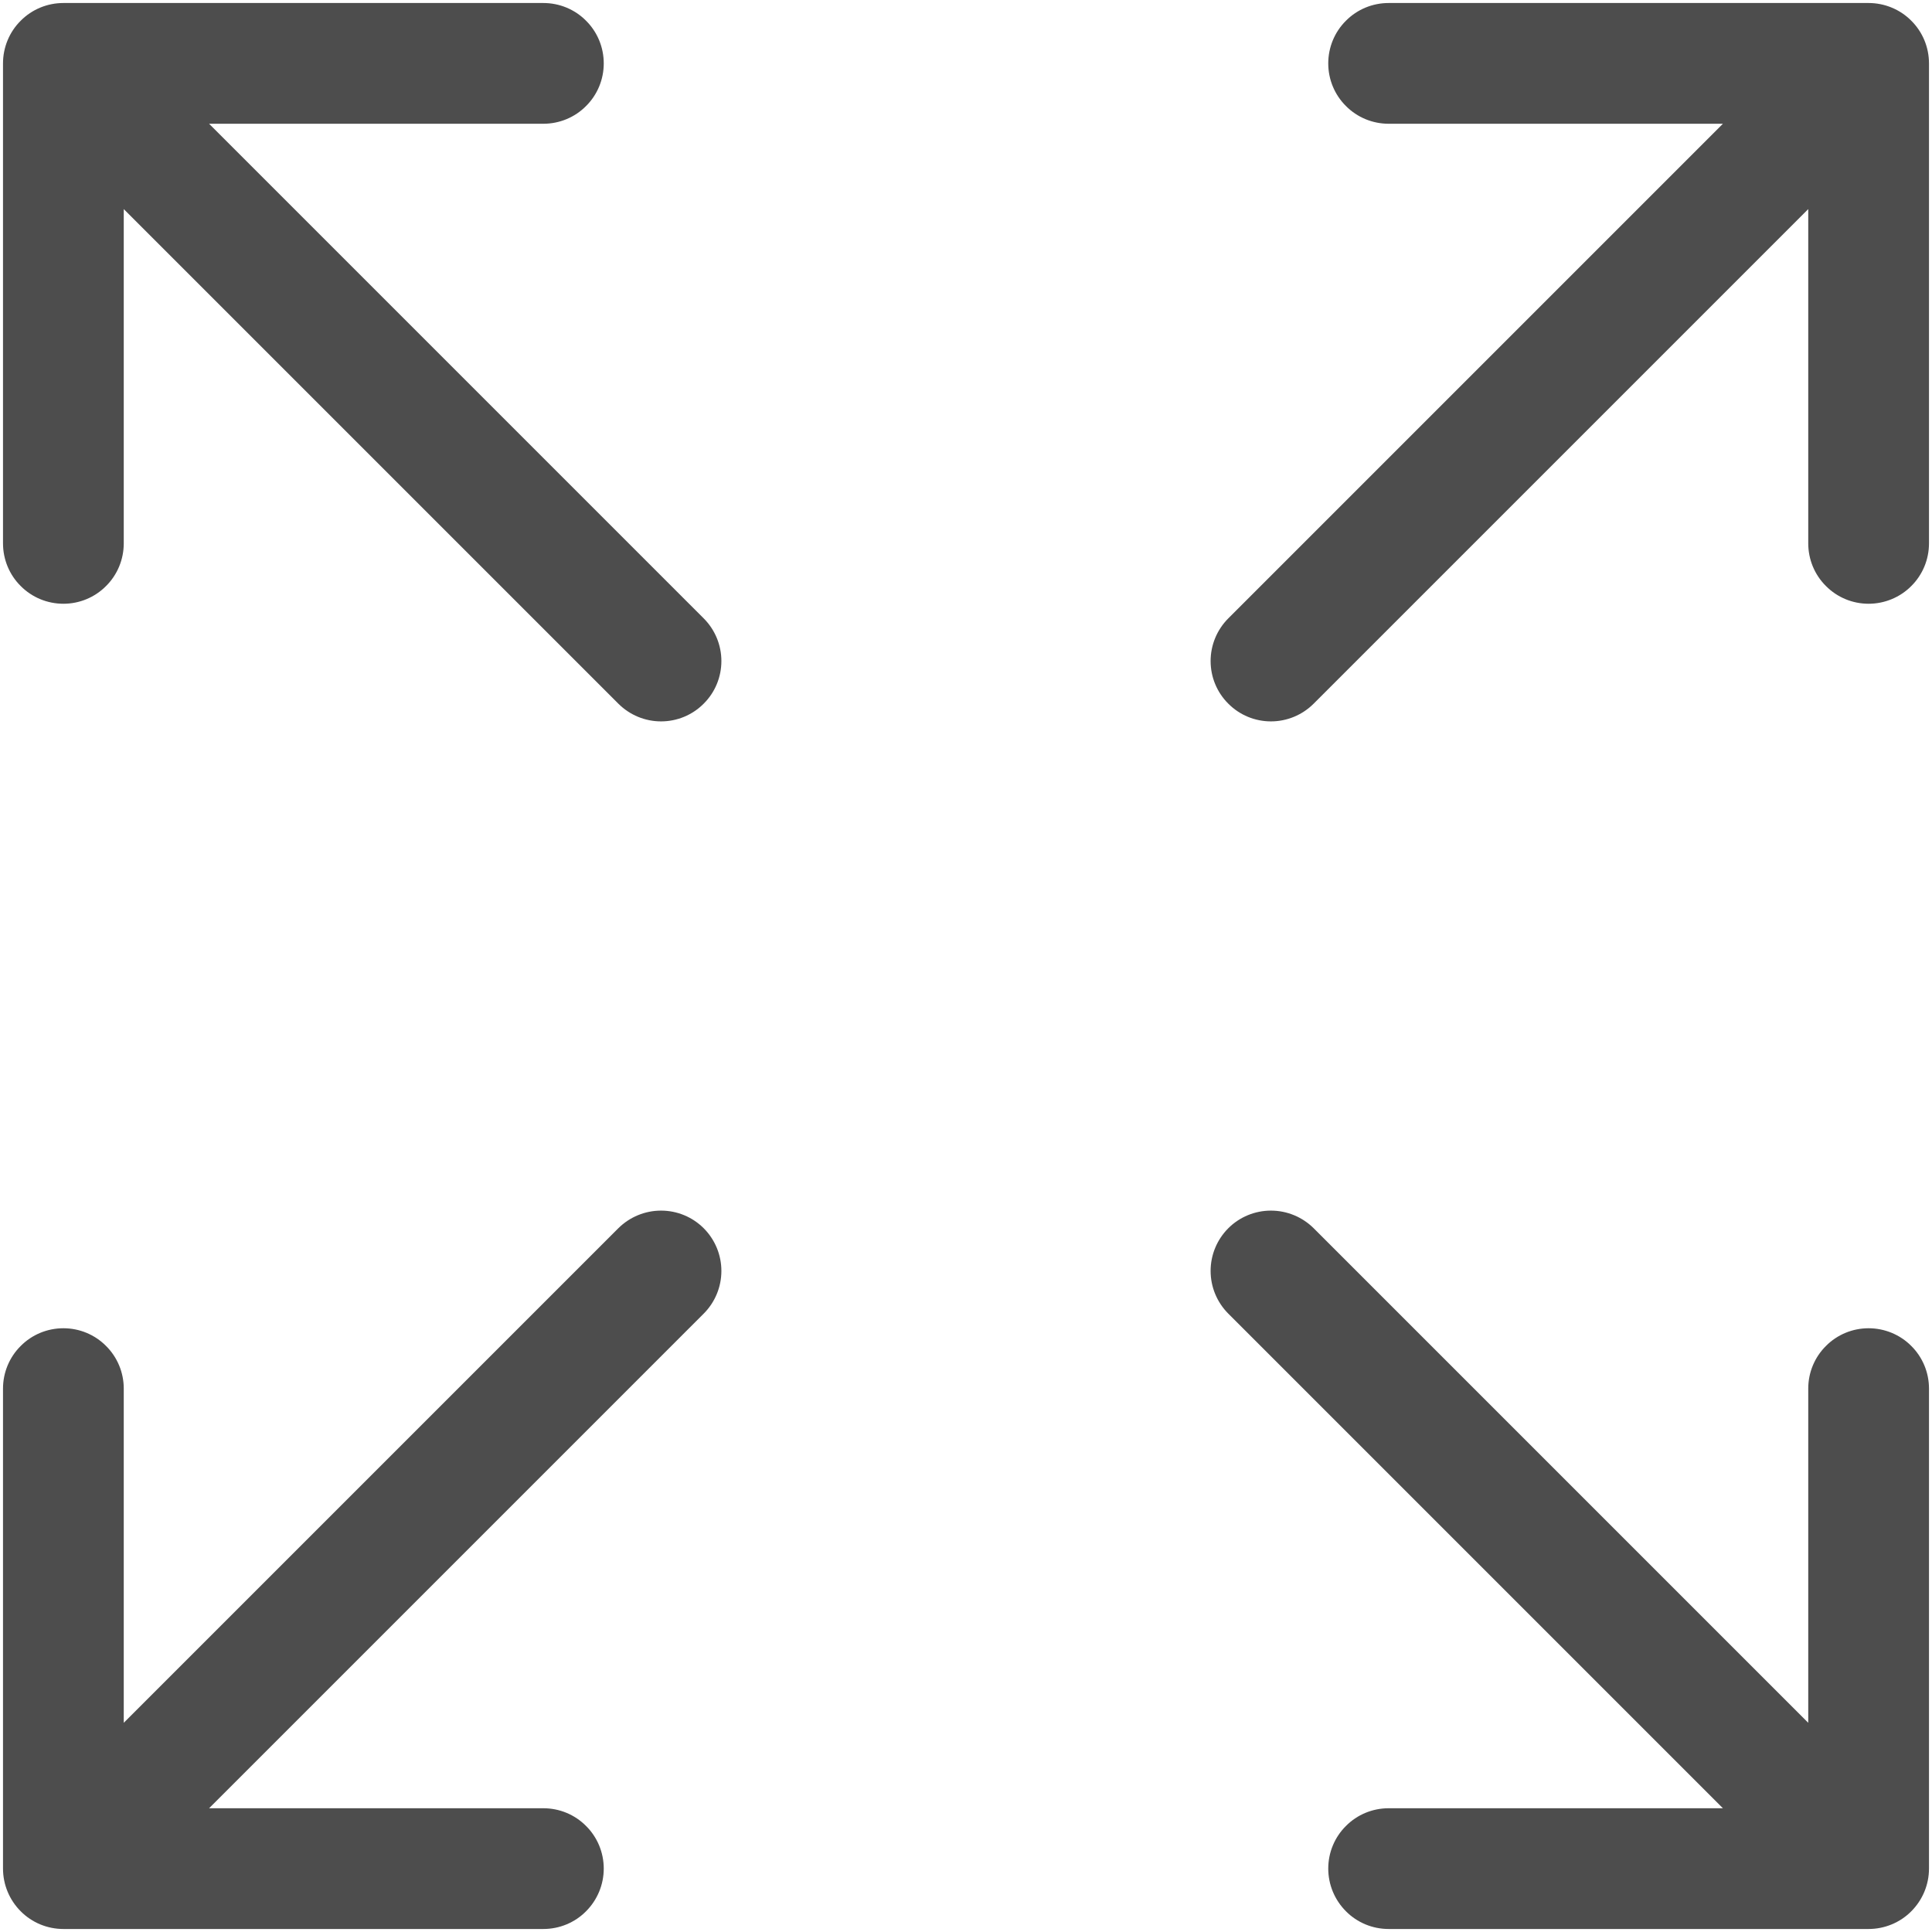 <svg width="18" height="18" viewBox="0 0 18 18" fill="none" xmlns="http://www.w3.org/2000/svg">
<path fill-rule="evenodd" clip-rule="evenodd" d="M6.556 11.443C6.451 11.338 6.308 11.279 6.159 11.279C6.01 11.279 5.867 11.338 5.761 11.443L1.153 16.051V12.937C1.153 12.788 1.094 12.645 0.988 12.54C0.883 12.434 0.74 12.375 0.591 12.375C0.441 12.375 0.298 12.434 0.193 12.54C0.087 12.645 0.028 12.788 0.028 12.937V17.409C0.028 17.558 0.087 17.701 0.193 17.807C0.298 17.913 0.441 17.972 0.591 17.972H5.062C5.212 17.972 5.355 17.913 5.46 17.807C5.566 17.701 5.625 17.558 5.625 17.409C5.625 17.26 5.566 17.117 5.46 17.012C5.355 16.906 5.212 16.847 5.062 16.847H1.948L6.556 12.239C6.662 12.133 6.721 11.99 6.721 11.841C6.721 11.692 6.662 11.549 6.556 11.443ZM11.444 11.443C11.549 11.338 11.692 11.279 11.841 11.279C11.99 11.279 12.133 11.338 12.239 11.443L16.847 16.051V12.937C16.847 12.788 16.906 12.645 17.012 12.54C17.117 12.434 17.26 12.375 17.409 12.375C17.558 12.375 17.702 12.434 17.807 12.54C17.913 12.645 17.972 12.788 17.972 12.937V17.409C17.972 17.558 17.913 17.701 17.807 17.807C17.702 17.913 17.558 17.972 17.409 17.972H12.938C12.788 17.972 12.645 17.913 12.54 17.807C12.434 17.701 12.375 17.558 12.375 17.409C12.375 17.26 12.434 17.117 12.54 17.012C12.645 16.906 12.788 16.847 12.938 16.847H16.052L11.444 12.239C11.338 12.133 11.279 11.99 11.279 11.841C11.279 11.692 11.338 11.549 11.444 11.443ZM11.444 6.556C11.549 6.662 11.692 6.721 11.841 6.721C11.99 6.721 12.133 6.662 12.239 6.556L16.847 1.948V5.062C16.847 5.212 16.906 5.355 17.012 5.46C17.117 5.566 17.26 5.625 17.409 5.625C17.558 5.625 17.702 5.566 17.807 5.46C17.913 5.355 17.972 5.212 17.972 5.062V0.591C17.972 0.441 17.913 0.298 17.807 0.193C17.702 0.087 17.558 0.028 17.409 0.028H12.938C12.788 0.028 12.645 0.087 12.54 0.193C12.434 0.298 12.375 0.441 12.375 0.591C12.375 0.74 12.434 0.883 12.54 0.988C12.645 1.094 12.788 1.153 12.938 1.153H16.052L11.444 5.761C11.338 5.867 11.279 6.01 11.279 6.159C11.279 6.308 11.338 6.451 11.444 6.556ZM6.556 6.556C6.451 6.662 6.308 6.721 6.159 6.721C6.01 6.721 5.867 6.662 5.761 6.556L1.153 1.948V5.062C1.153 5.212 1.094 5.355 0.988 5.46C0.883 5.566 0.74 5.625 0.591 5.625C0.441 5.625 0.298 5.566 0.193 5.46C0.087 5.355 0.028 5.212 0.028 5.062V0.591C0.028 0.441 0.087 0.298 0.193 0.193C0.298 0.087 0.441 0.028 0.591 0.028H5.062C5.212 0.028 5.355 0.087 5.46 0.193C5.566 0.298 5.625 0.441 5.625 0.591C5.625 0.74 5.566 0.883 5.46 0.988C5.355 1.094 5.212 1.153 5.062 1.153H1.948L6.556 5.761C6.662 5.867 6.721 6.01 6.721 6.159C6.721 6.308 6.662 6.451 6.556 6.556Z" fill="#4D4D4D"/>
</svg>
